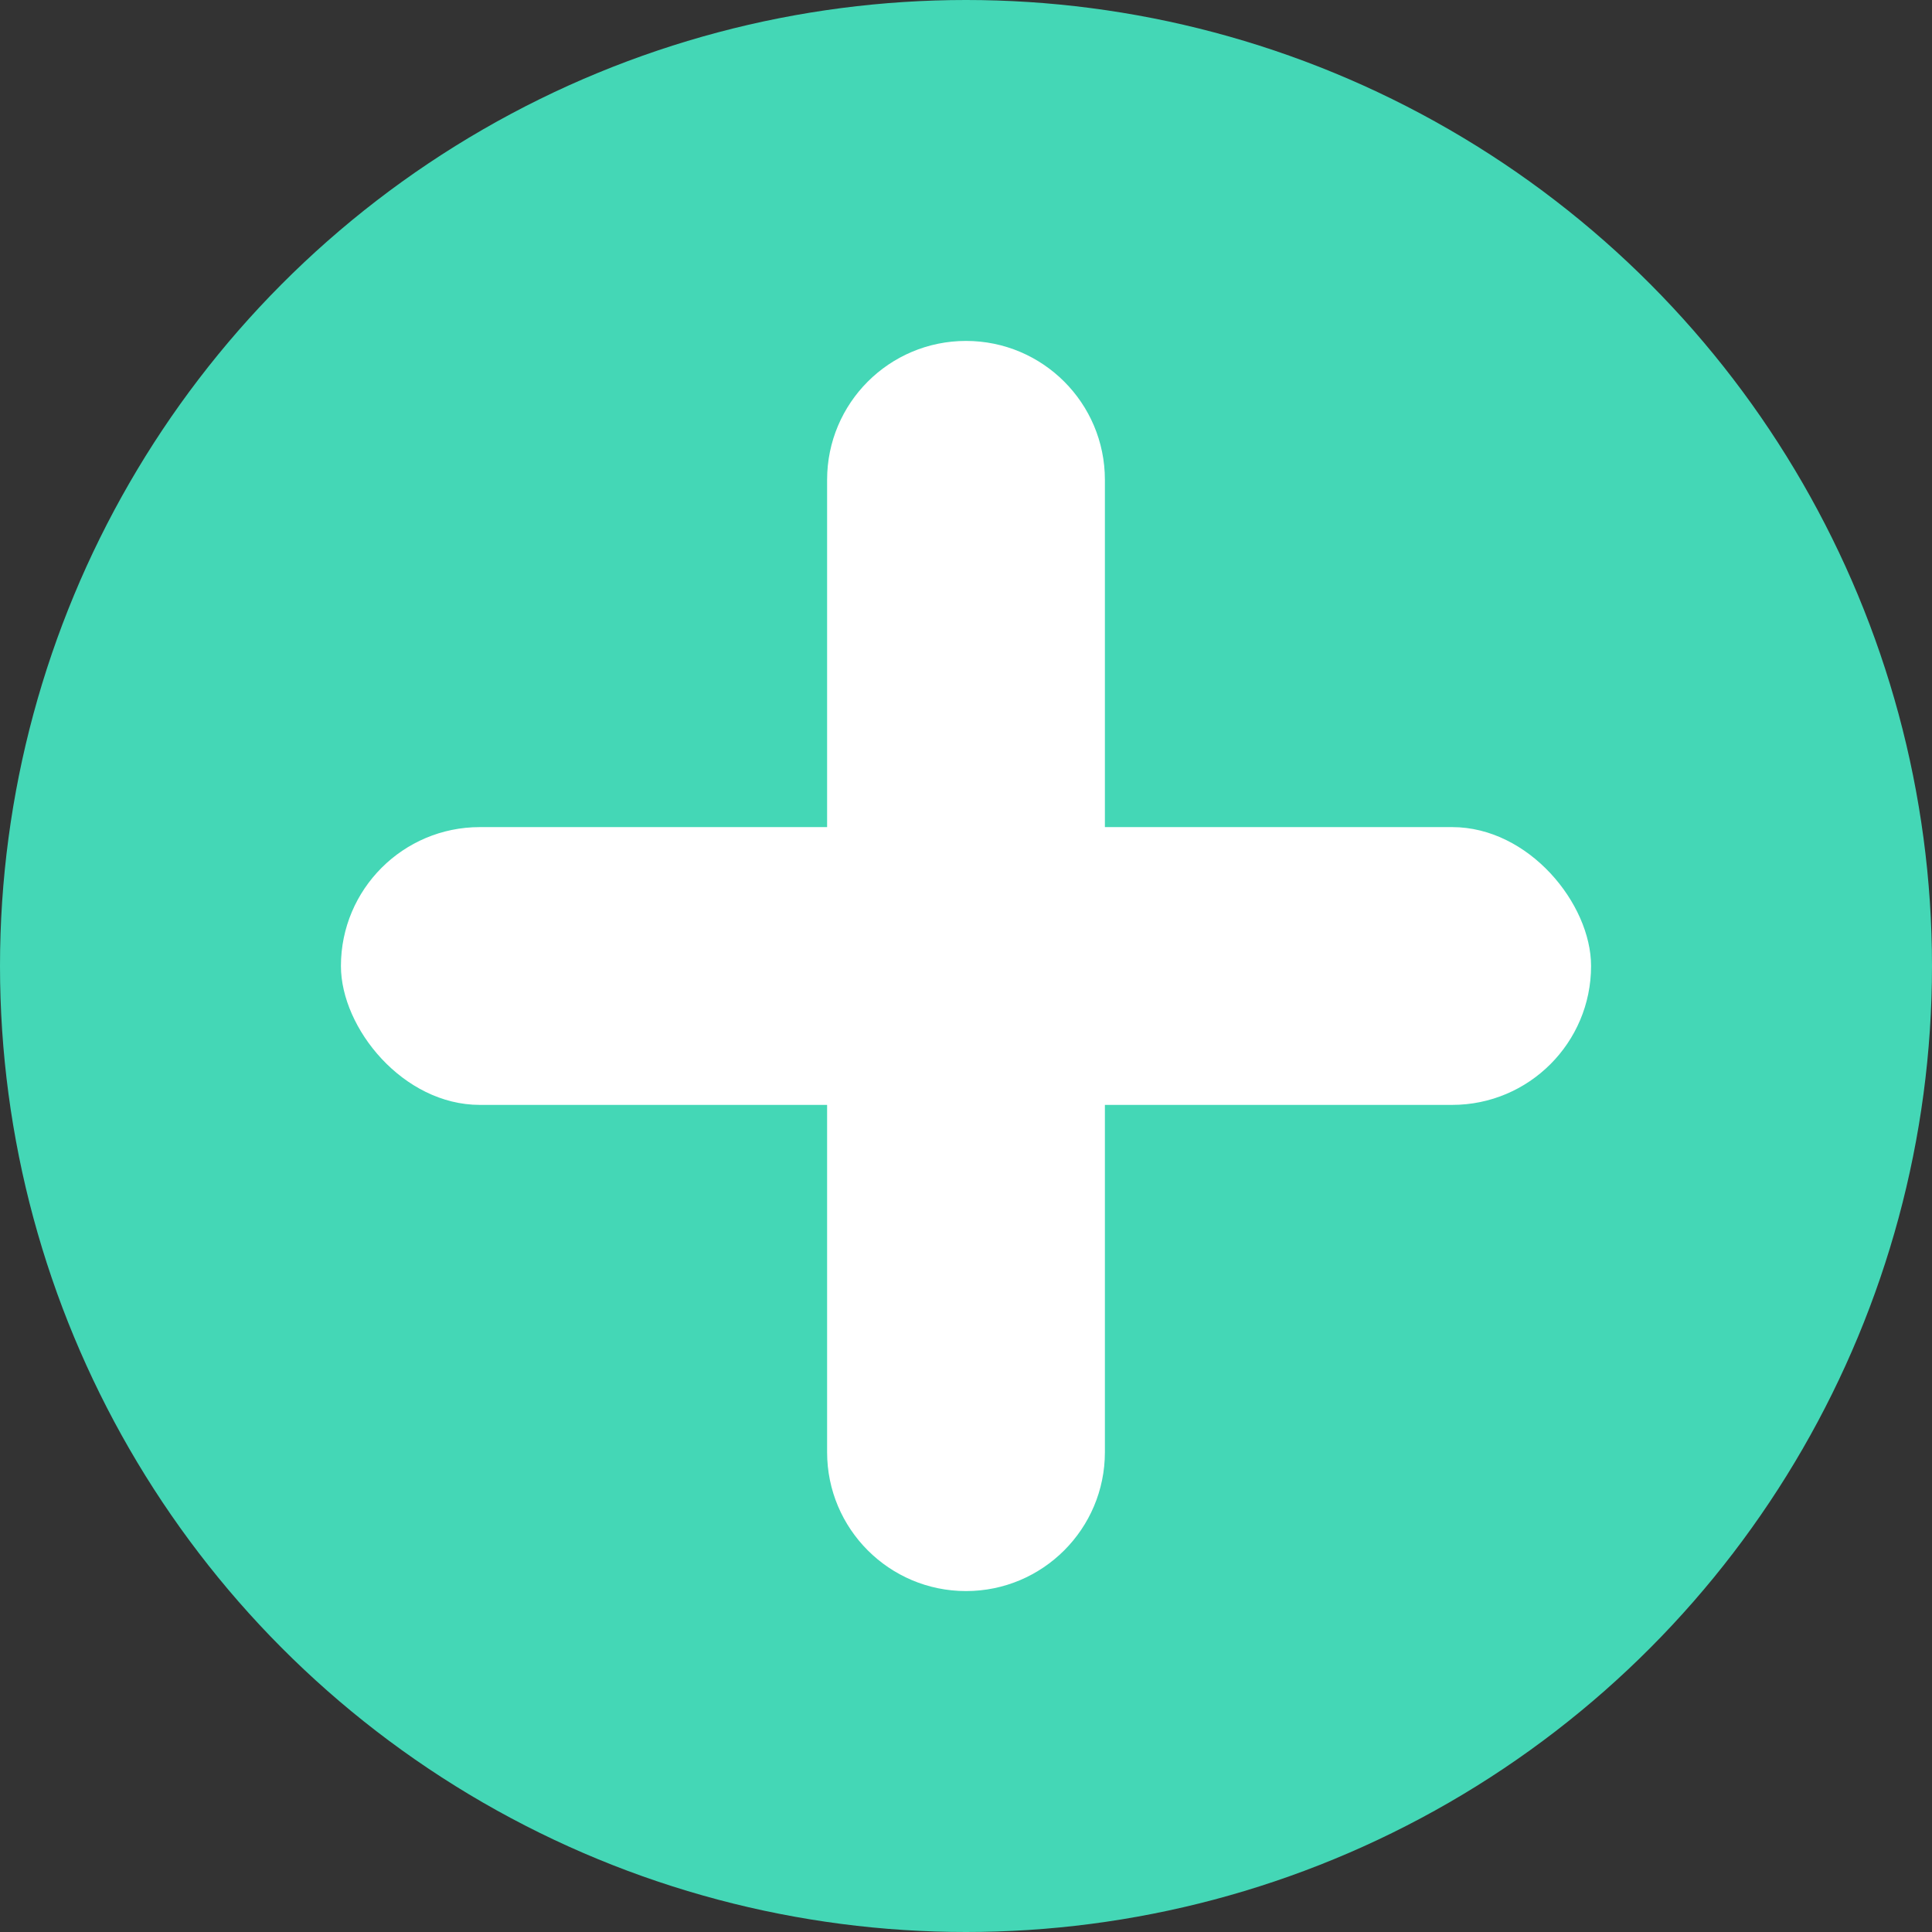 <?xml version="1.0" encoding="UTF-8"?>
<svg width="28px"
    height="28px"
    viewBox="0 0 28 28"
    version="1.1"
    xmlns="http://www.w3.org/2000/svg">
    <rect x="0" y="0" width="28" height="28" fill="#333333" stroke="none"/>
    <title>图标/代币增减-增</title>
    <g
        id="图标/代币增减-增"
        stroke="none"
        stroke-width="1"
        fill="none"
        fill-rule="evenodd">
        <rect
            id="矩形"
            fill="#D8D8D8"
            opacity="0"
            x="0"
            y="0"
            width="32"
            height="32"></rect>
        <g id="编组">
            <circle
                id="椭圆形"
                fill="#44D7B6"
                cx="14"
                cy="14"
                r="14"></circle>
            <g
                id="tianjia-"
                transform="translate(4.941, 4.941)"
                fill="#FFFFFF">
                <rect
                    id="矩形"
                    x="0"
                    y="7.046"
                    width="18.118"
                    height="4.026"
                    rx="2.013"></rect>
                <path
                    d="M2.013,7.046 L16.105,7.046 C17.216,7.046 18.118,7.947 18.118,9.059 C18.118,10.171 17.216,11.072 16.105,11.072 L2.013,11.072 C0.901,11.072 1.07942959e-14,10.171 1.0658141e-14,9.059 C1.05219862e-14,7.947 0.901,7.046 2.013,7.046 Z"
                    id="矩形"
                    transform="translate(9.059, 9.059) rotate(90) translate(-9.059, -9.059) "></path>
            </g>
        </g>
    </g>
</svg>